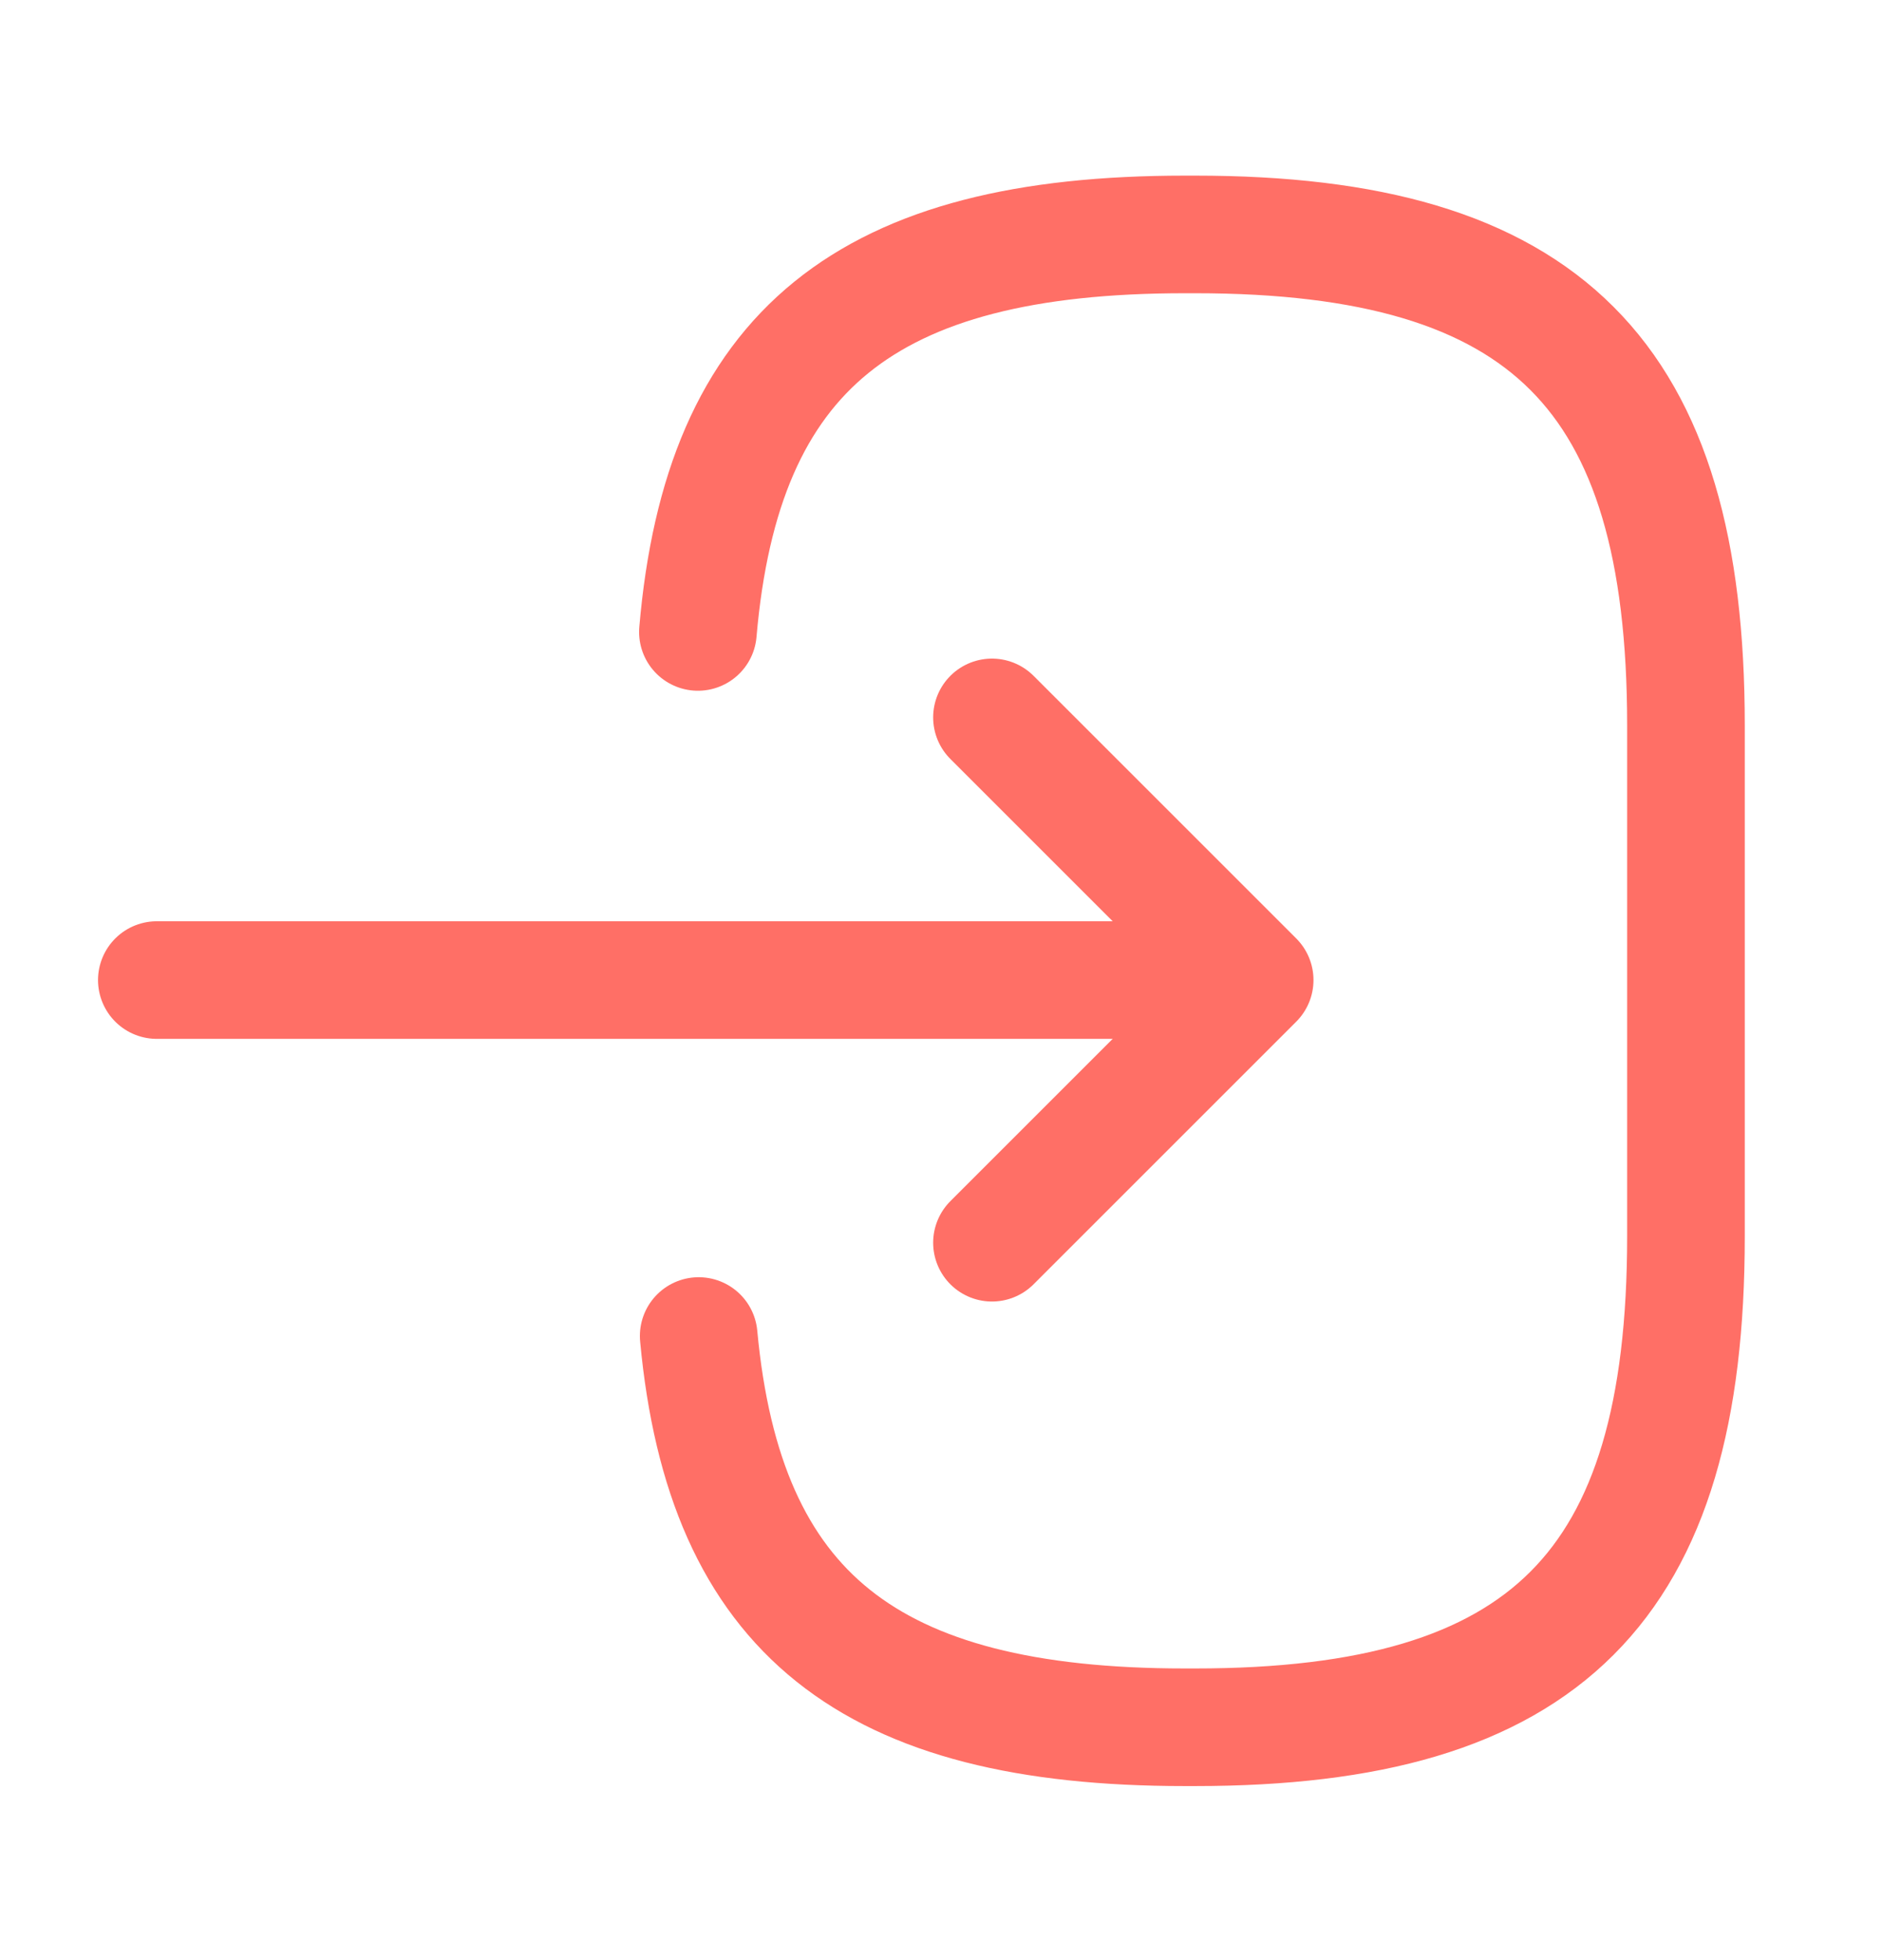 <svg width="24" height="25" viewBox="0 0 24 25" fill="none" xmlns="http://www.w3.org/2000/svg">
<path d="M8.9 8.06C9.21 4.46 11.06 2.99 15.11 2.99H15.24C19.71 2.99 21.5 4.78 21.5 9.25V15.77C21.5 20.24 19.71 22.03 15.24 22.03H15.11C11.09 22.03 9.24 20.58 8.91 17.04" stroke="#FF6F66" stroke-width="1.5" stroke-linecap="round" stroke-linejoin="round"/>
<path d="M2 12.5H14.88" stroke="#FF6F66" stroke-width="1.5" stroke-linecap="round" stroke-linejoin="round"/>
<path d="M12.65 9.15L16 12.5L12.65 15.85" stroke="#FF6F66" stroke-width="1.5" stroke-linecap="round" stroke-linejoin="round"/>
</svg>
